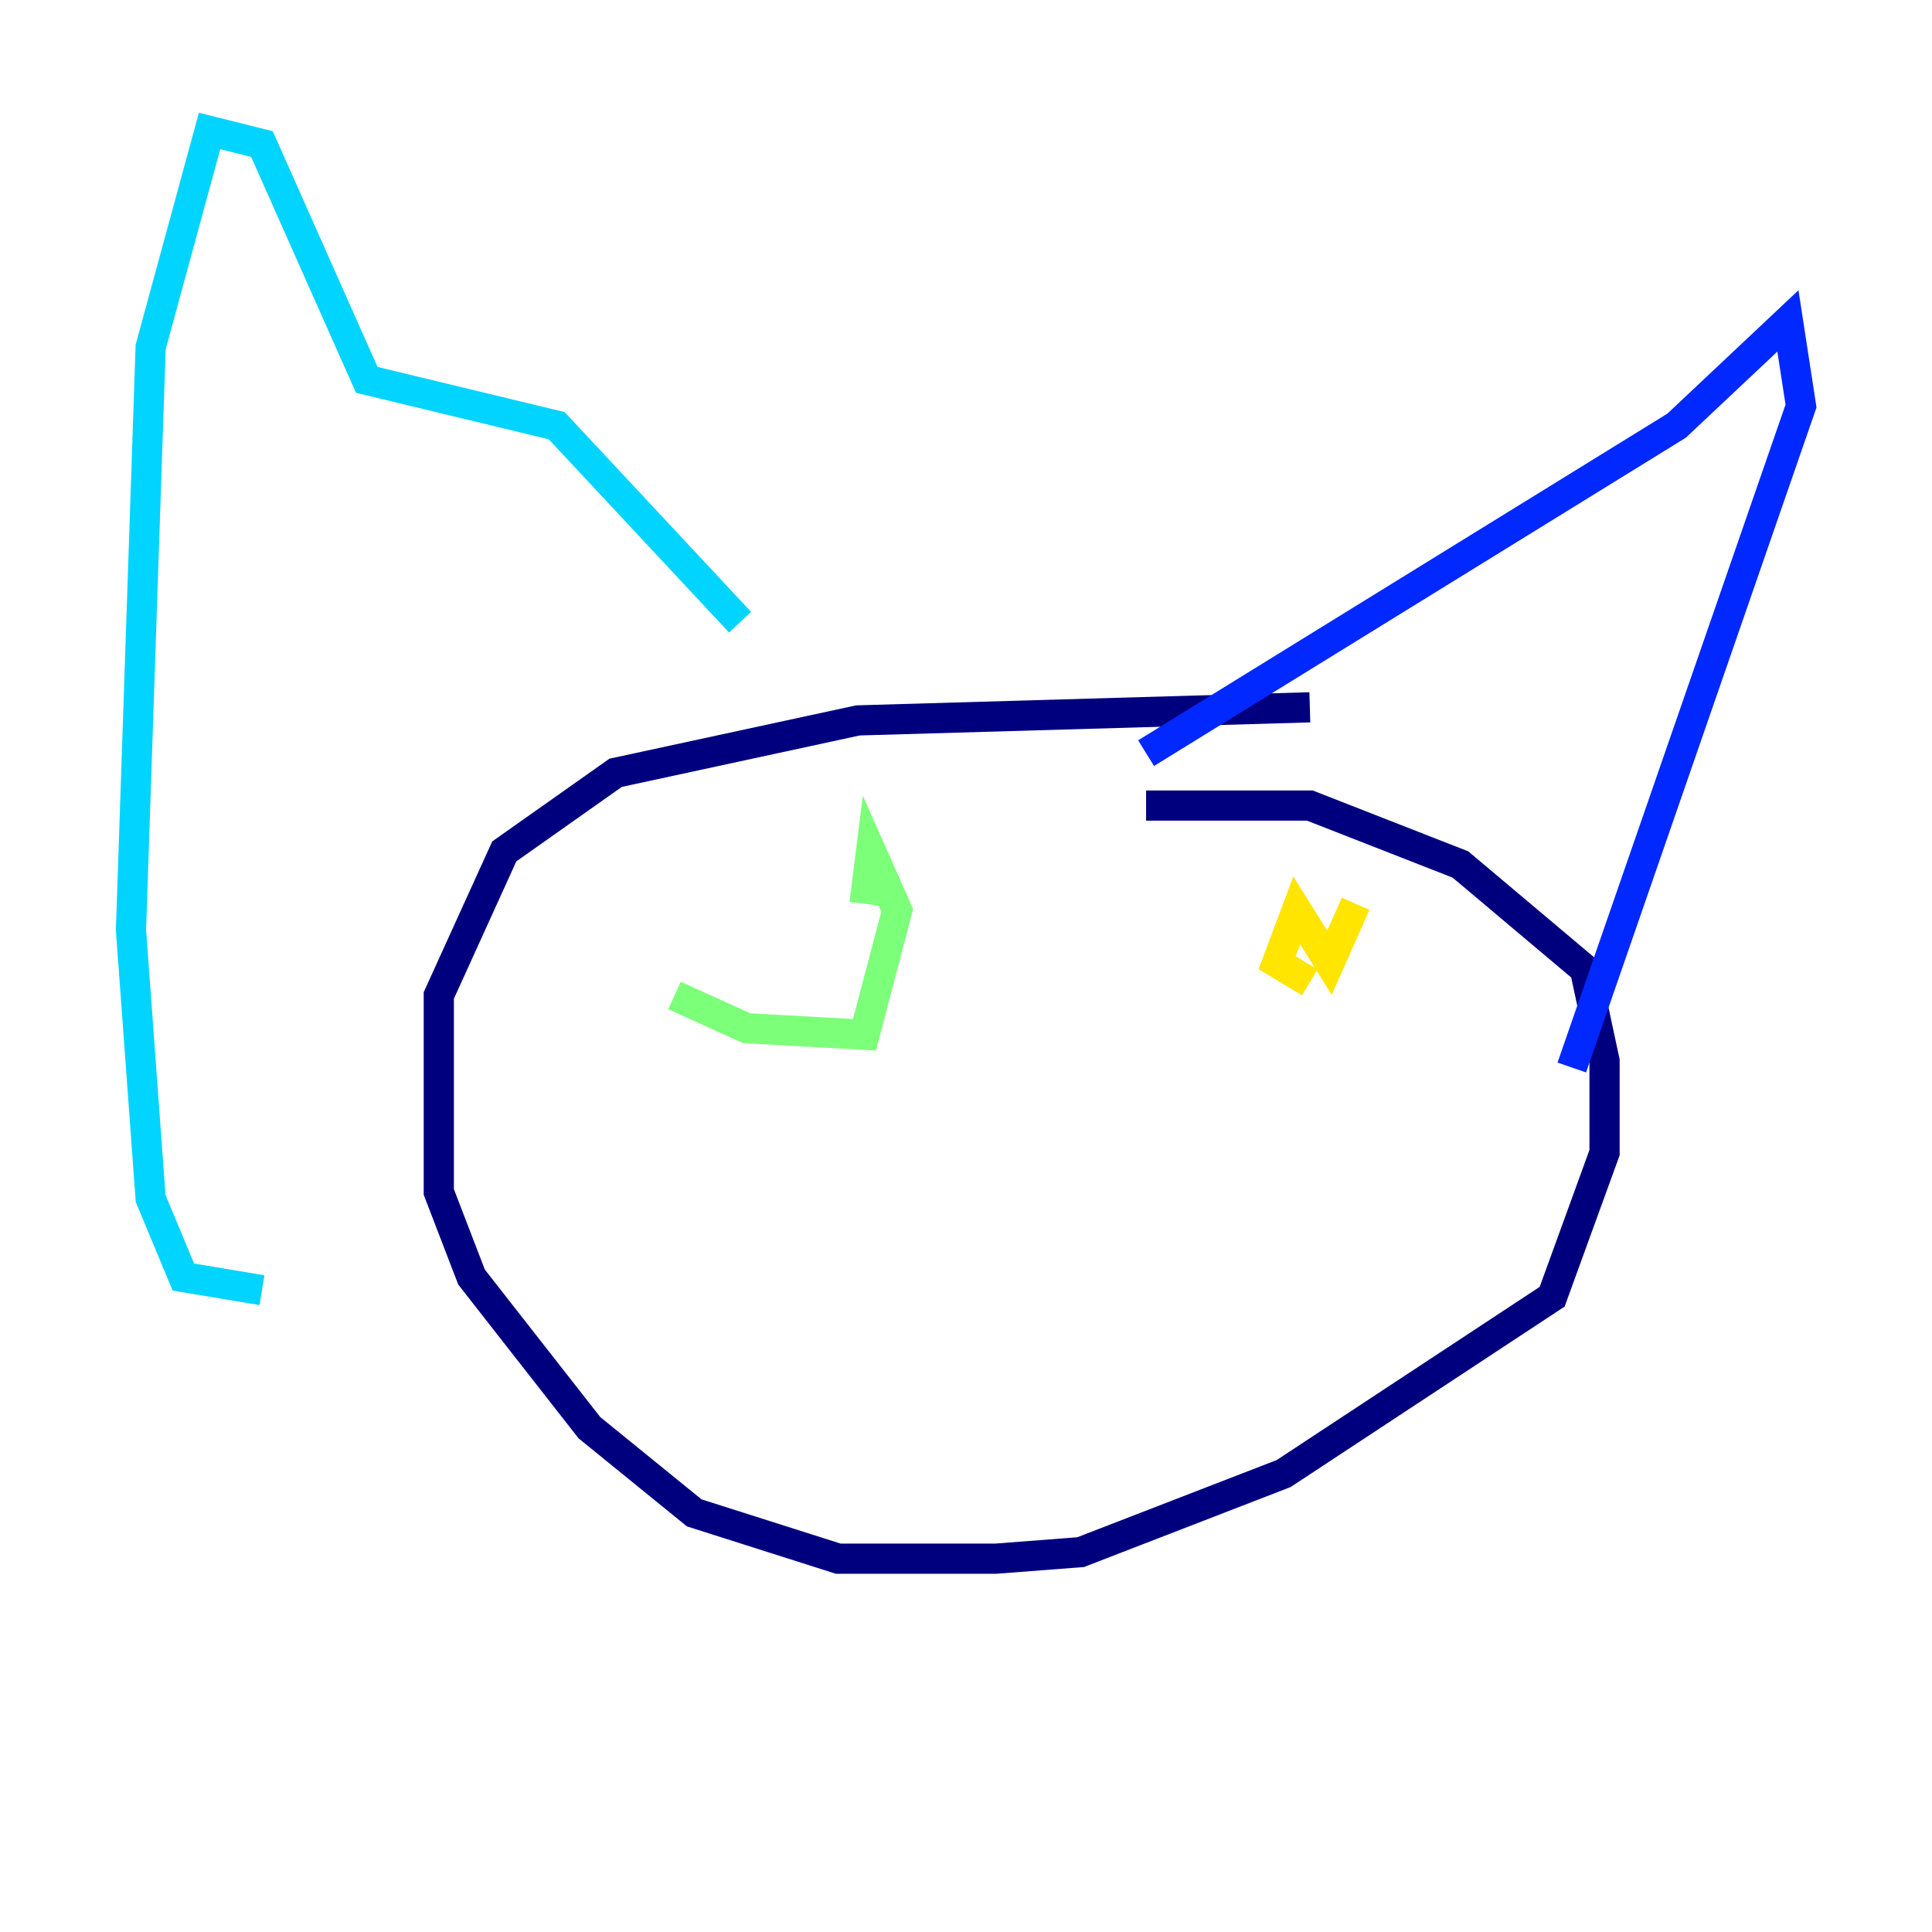<?xml version="1.0" encoding="utf-8" ?>
<svg baseProfile="tiny" height="128" version="1.2" viewBox="0,0,128,128" width="128" xmlns="http://www.w3.org/2000/svg" xmlns:ev="http://www.w3.org/2001/xml-events" xmlns:xlink="http://www.w3.org/1999/xlink"><defs /><polyline fill="none" points="86.78,46.861 56.841,47.729 40.786,51.2 33.41,56.407 29.071,65.953 29.071,78.969 31.241,84.61 39.051,94.59 45.993,100.231 55.539,103.268 65.953,103.268 71.593,102.834 85.044,97.627 102.834,85.912 106.305,76.366 106.305,70.291 105.003,64.217 96.759,57.275 86.78,53.37 75.932,53.37" stroke="#00007f" stroke-width="2" /><polyline fill="none" points="75.932,49.898 111.078,28.203 118.454,21.261 119.322,26.902 104.136,70.725" stroke="#0028ff" stroke-width="2" /><polyline fill="none" points="49.031,41.22 36.881,28.203 24.298,25.166 17.356,9.546 13.885,8.678 9.98,22.997 8.678,61.614 9.98,79.403 12.149,84.61 17.356,85.478" stroke="#00d4ff" stroke-width="2" /><polyline fill="none" points="44.691,65.953 49.464,68.122 57.275,68.556 59.444,60.312 57.709,56.407 57.275,59.878" stroke="#7cff79" stroke-width="2" /><polyline fill="none" points="89.817,59.878 88.081,63.783 85.912,60.312 84.61,63.783 86.78,65.085" stroke="#ffe500" stroke-width="2" /><polyline fill="none" points="65.085,83.308 65.085,83.308" stroke="#ff4600" stroke-width="2" /><polyline fill="none" points="65.953,75.932 65.953,75.932" stroke="#7f0000" stroke-width="2" /></svg>